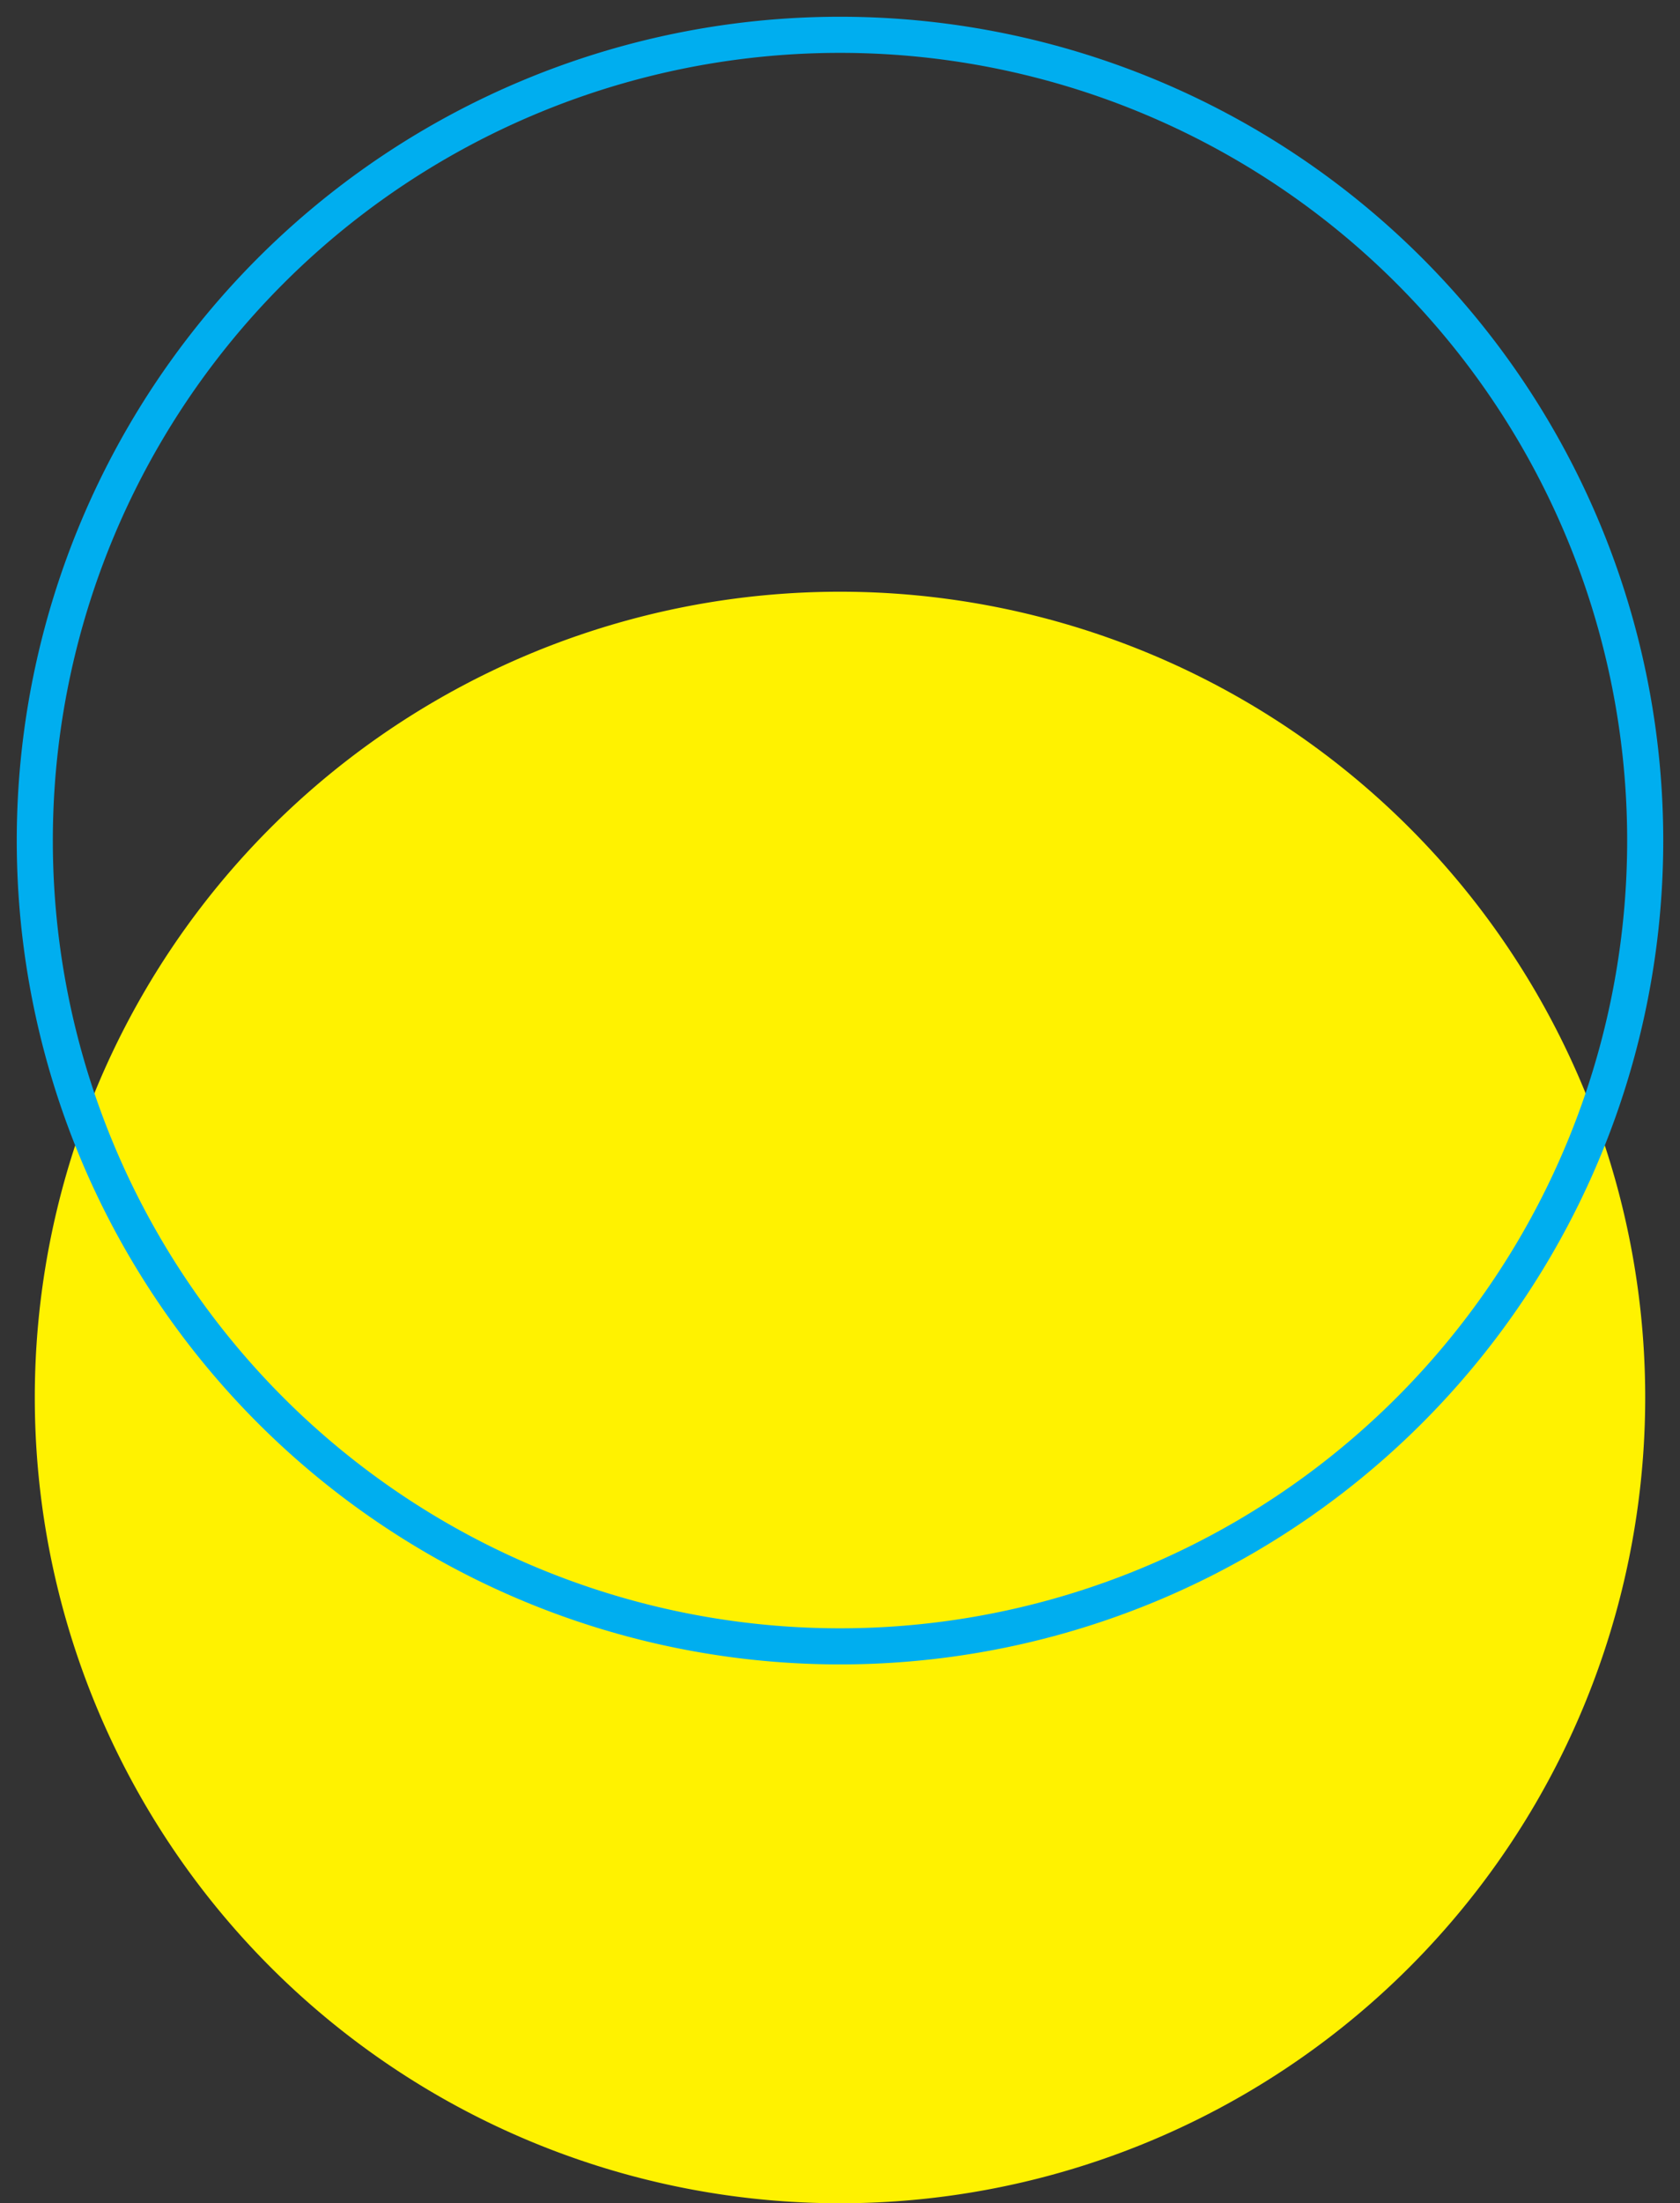 <svg xmlns="http://www.w3.org/2000/svg" xmlns:xlink="http://www.w3.org/1999/xlink" width="139.674" height="183.051" viewBox="0 0 139.674 183.051">
  <rect x="0" y="0" width="139.674" height="183.051" fill="#333333" stroke="none"/>
  <defs>
    <clipPath id="clip-path">
      <path id="k_56" data-name="k 56" d="M0,88.1H139.674V-94.949H0Z" transform="translate(0 94.949)" fill="none"/>
    </clipPath>
  </defs>
  <g id="s_53" data-name="s 53" transform="translate(0 94.949)">
    <g id="s_52" data-name="s 52" transform="translate(0 -94.949)" clip-path="url(#clip-path)">
      <g id="s_50" data-name="s 50" transform="translate(2.893 49.161)">
        <path id="k_54" data-name="k 54" d="M32.22,64.441A66.944,66.944,0,0,0,99.164-2.5,66.944,66.944,0,0,0,32.22-69.449,66.944,66.944,0,0,0-34.724-2.5,66.944,66.944,0,0,0,32.22,64.441" transform="translate(34.724 69.449)" fill="#fff200"/>
      </g>
      <g id="s_51" data-name="s 51" transform="translate(2.893 2.892)">
        <path id="k_55" data-name="k 55" d="M32.22,64.441A66.944,66.944,0,0,0,99.164-2.5,66.944,66.944,0,0,0,32.22-69.449,66.944,66.944,0,0,0-34.724-2.5,66.944,66.944,0,0,0,32.22,64.441Z" transform="translate(34.724 69.449)" fill="none" stroke="#00aeef" stroke-width="3"/>
      </g>
    </g>
  </g>
</svg>
